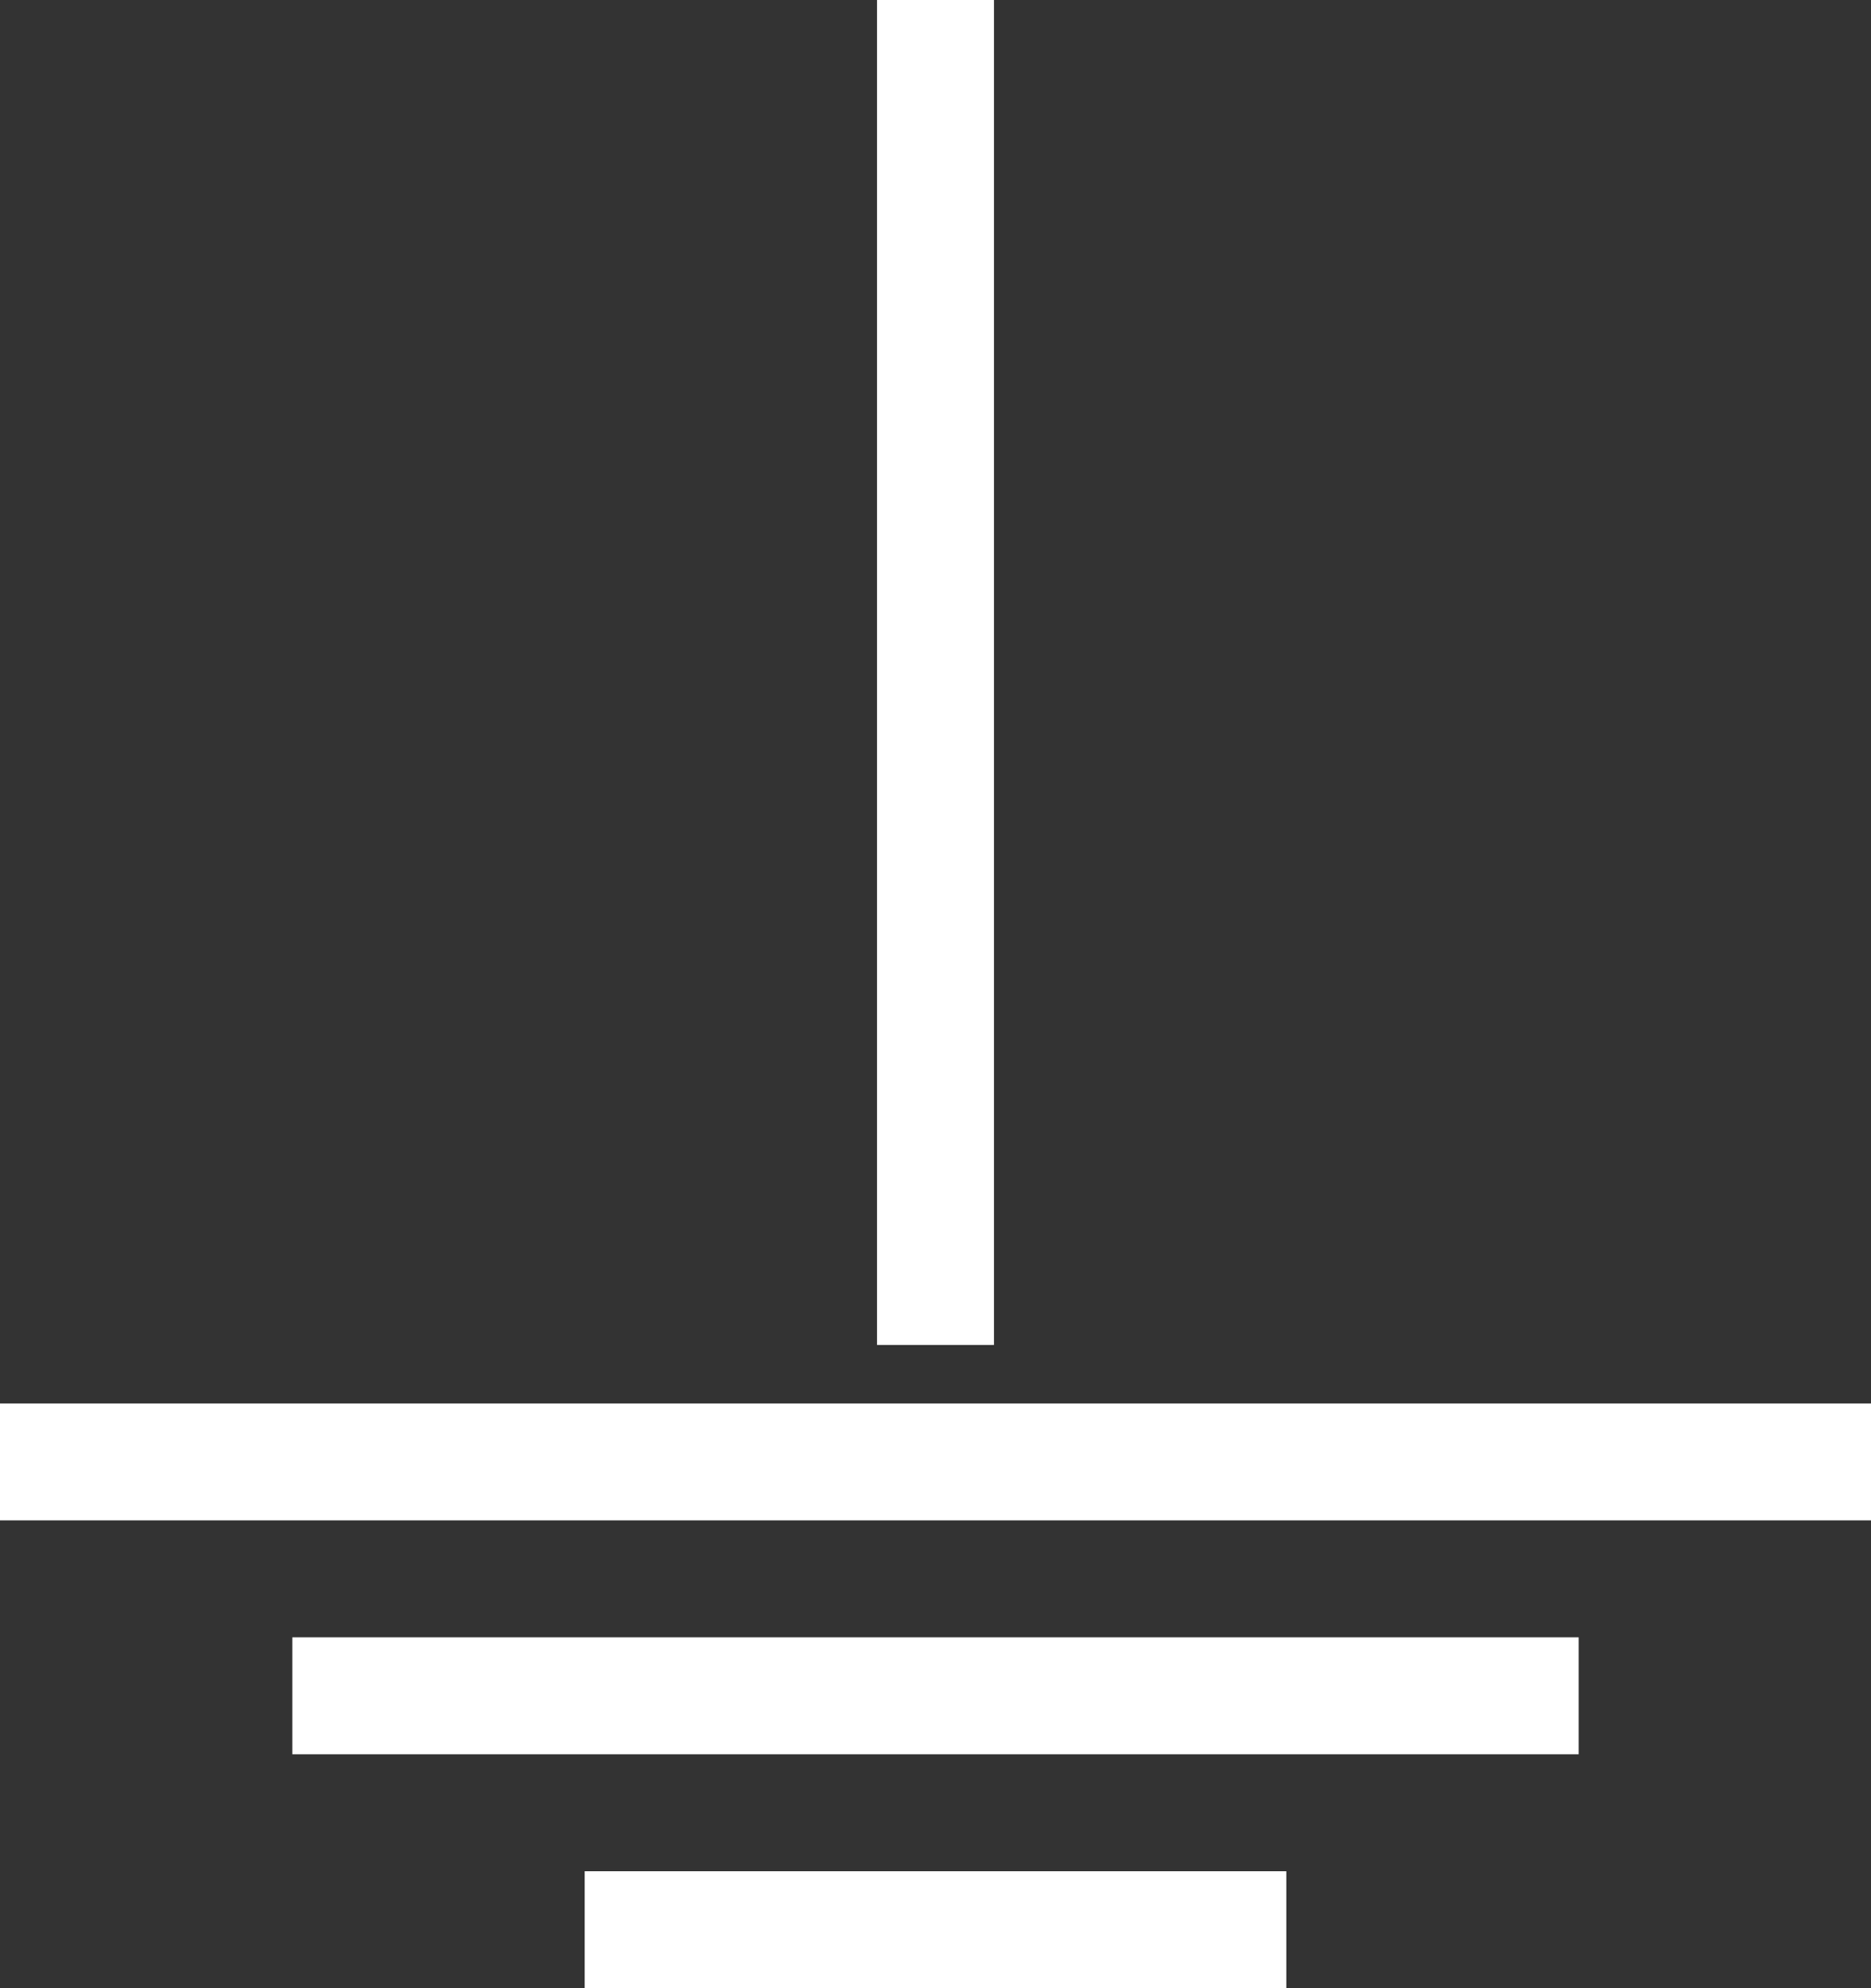 <svg version="1.1" id="图层_1" xmlns="http://www.w3.org/2000/svg" x="0" y="0" width="32" height="34" xml:space="preserve"><rect width="100%" height="100%" fill="#333333" stroke="none"/><style>.st0{fill:#fff}</style><path transform="rotate(90 16 11.5)" class="st0" d="M4.5 10.5h23v2h-23z"/><path transform="rotate(-180 16 25)" class="st0" d="M0 24h32v2H0z"/><path transform="rotate(-180 16 29)" class="st0" d="M5 28h22v2H5z"/><path transform="rotate(-180 16 33)" class="st0" d="M10 32h12v2H10z"/></svg>